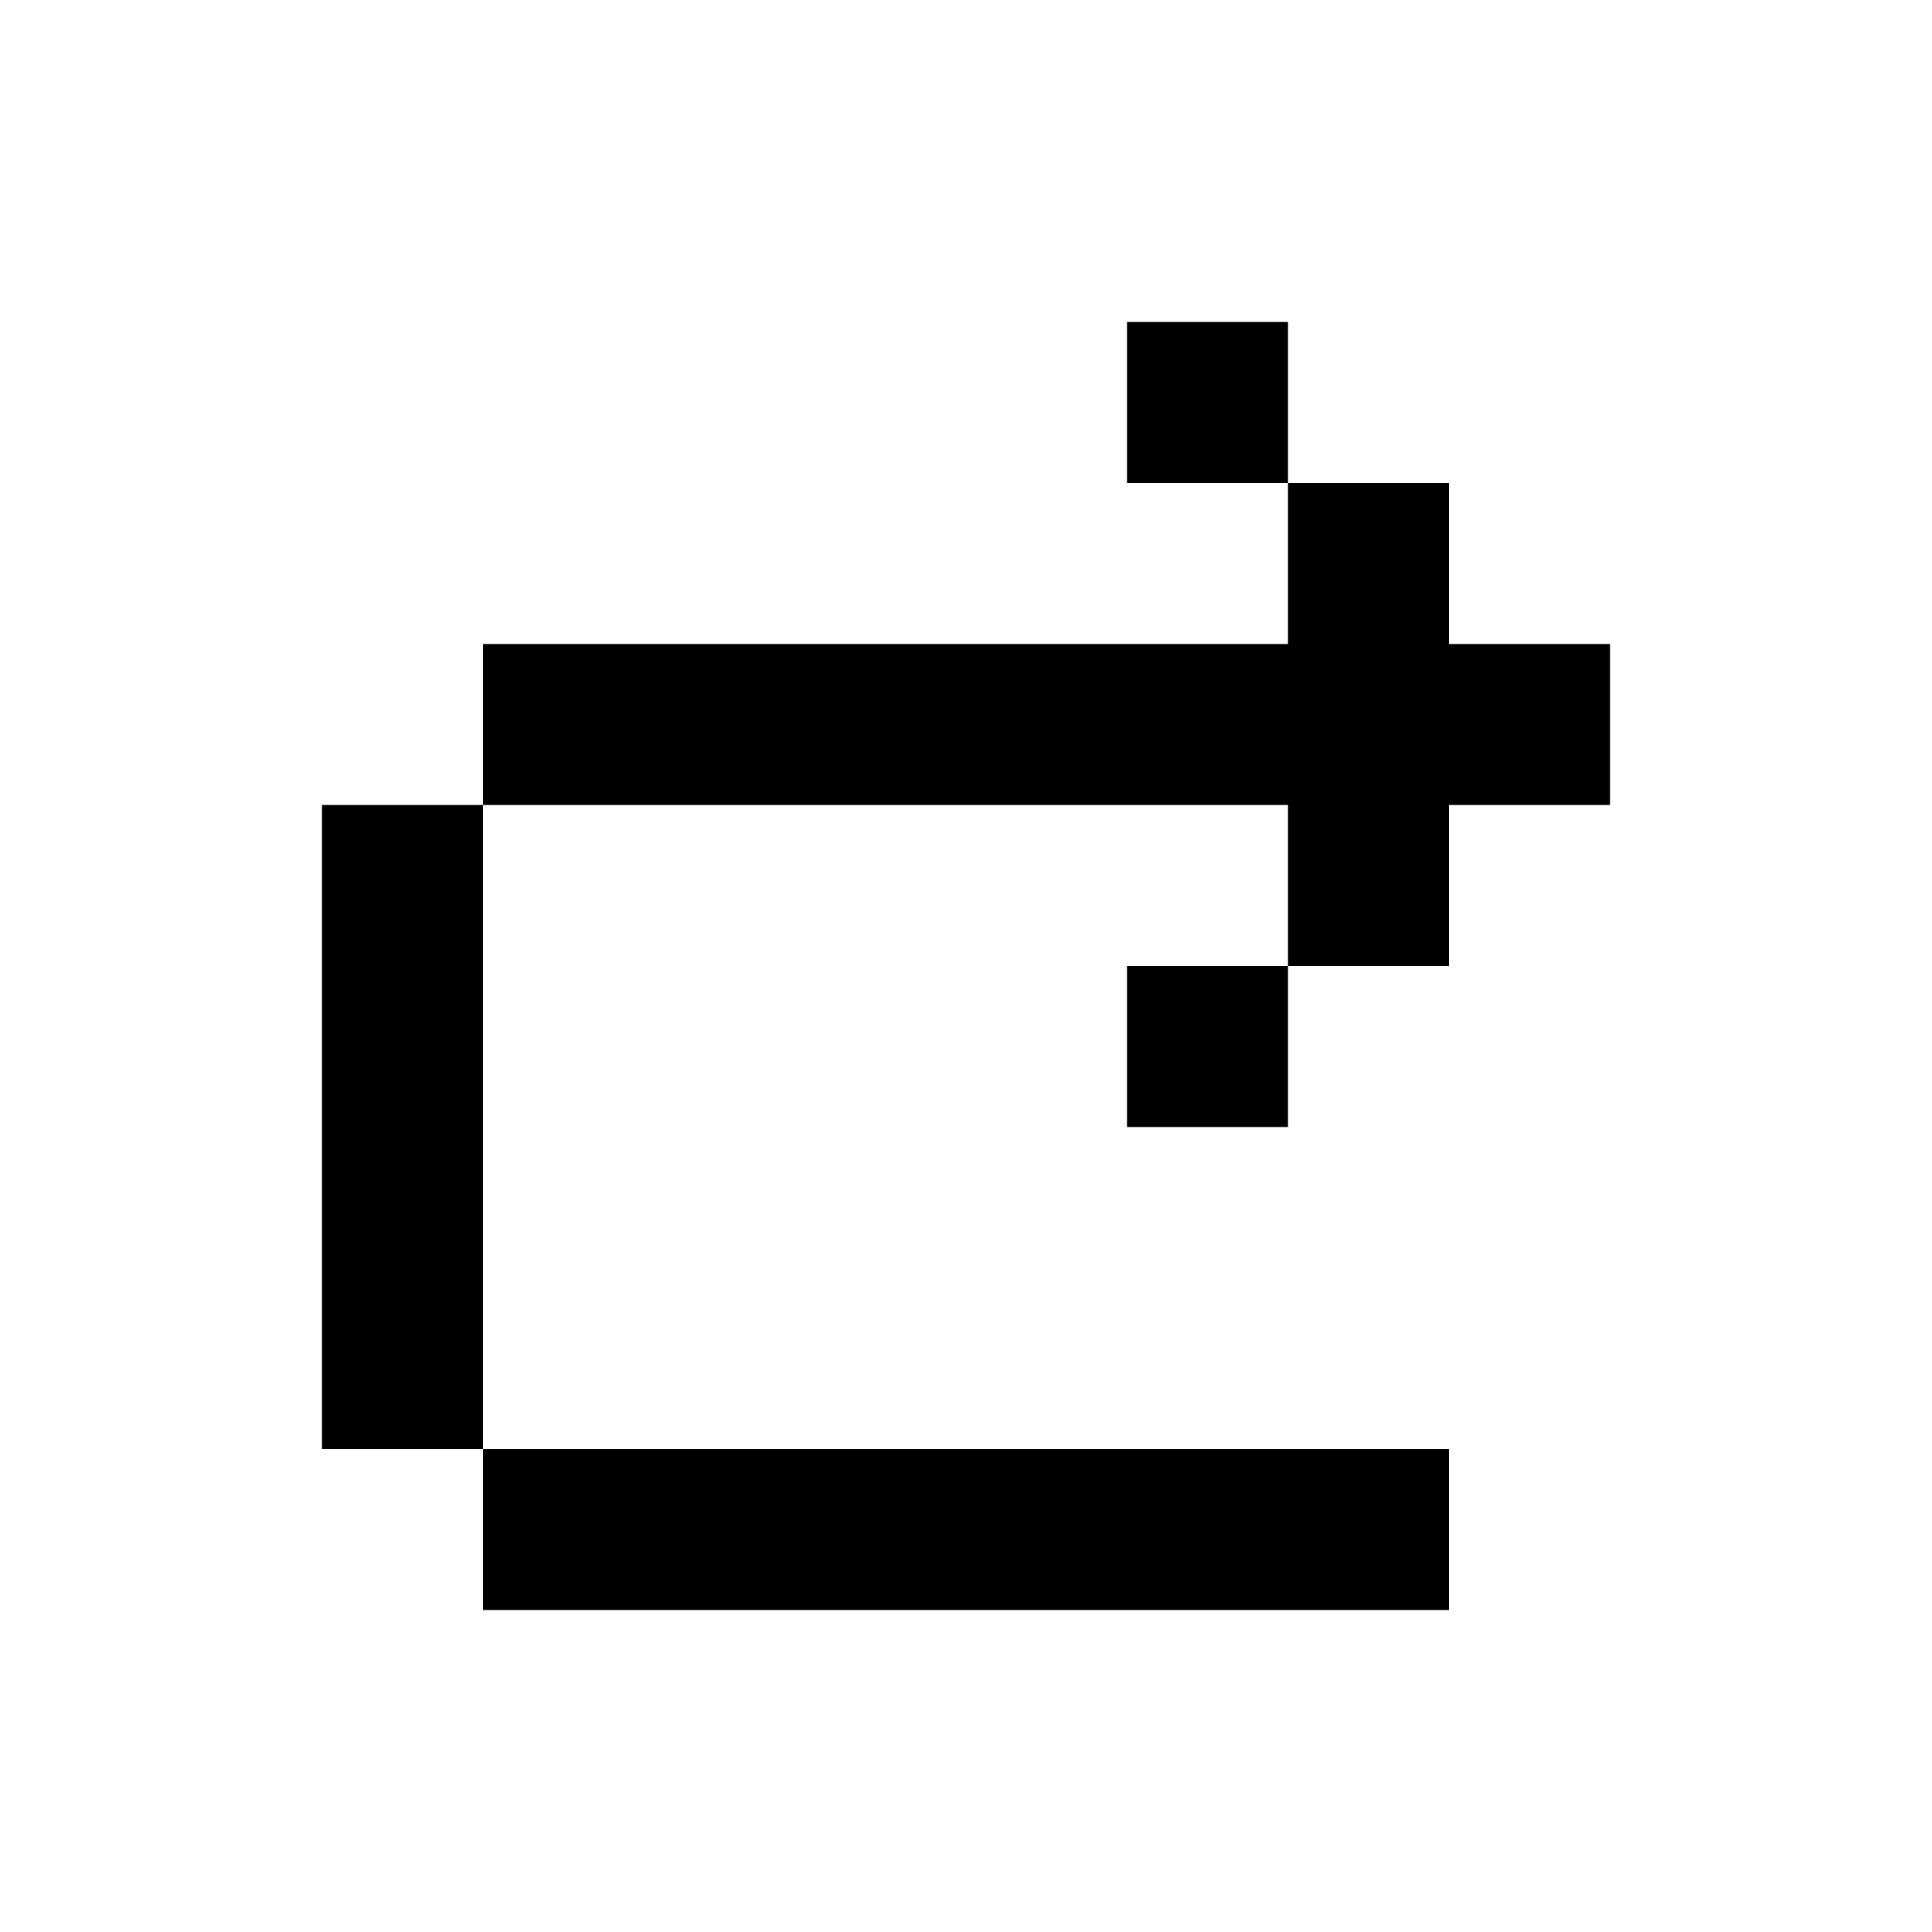<?xml version="1.0" encoding="UTF-8"?>
<svg width="12" height="12" viewBox="0 0 12 12" xmlns="http://www.w3.org/2000/svg">
  <clipPath id="clipPath">
  <path d="M 7 7 L 8 7 L 8 5 L 2 5 L 2 9 L 9 9 L 9 10 L 3 10 L 3 4 L 8 4 L 8 2 L 7 2 L 7 3 L 9 3 L 9 4 L 10 4 L 10 5 L 9 5 L 9 6 L 7 6 L 7 7 Z" fill="black" />
  </clipPath>
  <path d="M 7 7 L 8 7 L 8 5 L 2 5 L 2 9 L 9 9 L 9 10 L 3 10 L 3 4 L 8 4 L 8 2 L 7 2 L 7 3 L 9 3 L 9 4 L 10 4 L 10 5 L 9 5 L 9 6 L 7 6 L 7 7 Z" fill="black" />
</svg>